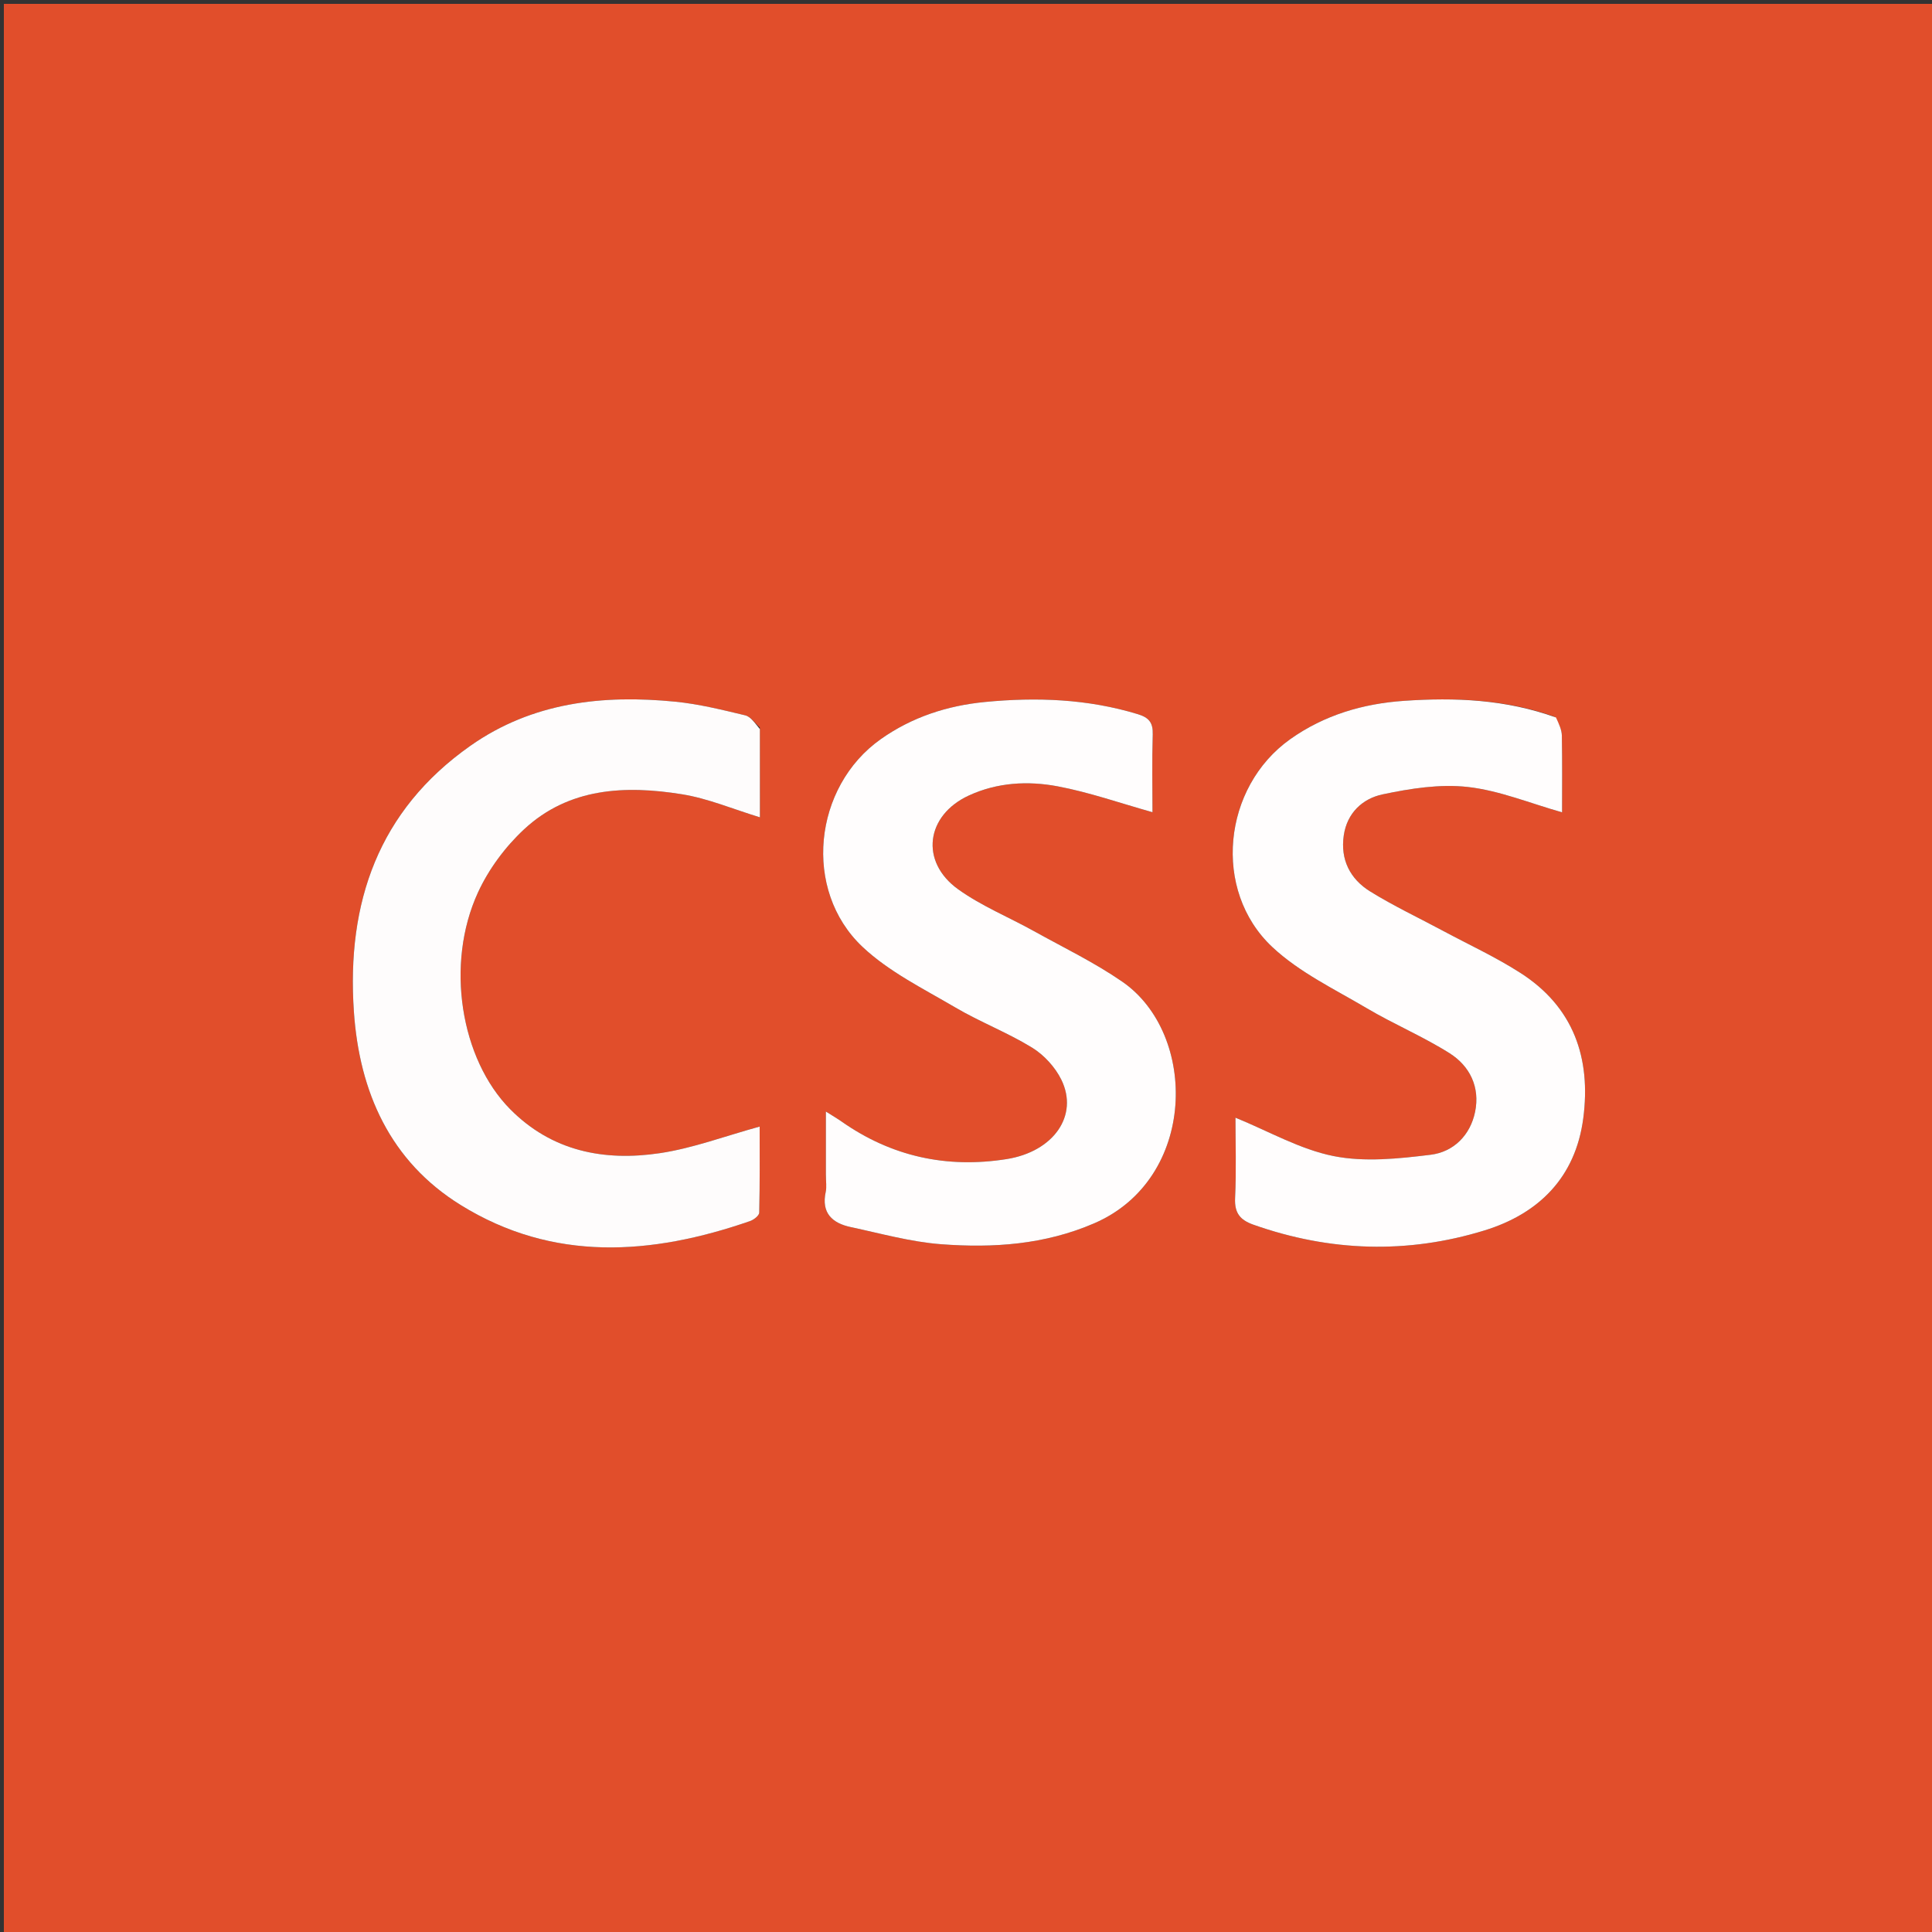 <svg version="1.1" id="Layer_1" xmlns="http://www.w3.org/2000/svg" xmlns:xlink="http://www.w3.org/1999/xlink" x="0px" y="0px"
	 width="100%" viewBox="0 0 500 500" enable-background="new 0 0 500 500" xml:space="preserve">
<rect x="0" y="0" width="500" height="500" fill="#333333" stroke="none"/>
<path fill="#E14E2B" opacity="1" stroke="none" 
	d="
M234,501 
	C156,501 78.5,501 1,501 
	C1,334.333 1,167.667 1,1 
	C167.667,1 334.333,1 501,1 
	C501,167.667 501,334.333 501,501 
	C412.167,501 323.333,501 234,501 
M213.736,304.461 
	C213.736,305.794 213.972,307.178 213.695,308.451 
	C212.505,313.925 215.374,316.547 220.164,317.568 
	C227.936,319.226 235.701,321.412 243.572,322.006 
	C257.063,323.023 270.406,322.126 283.218,316.576 
	C309.852,305.037 310.087,267.596 290.428,254.045 
	C283.222,249.077 275.239,245.228 267.559,240.961 
	C261.031,237.333 253.981,234.463 247.963,230.142 
	C238.011,222.996 239.617,211.013 250.708,205.889 
	C258.086,202.48 266.003,202.052 273.711,203.499 
	C281.902,205.037 289.854,207.847 298.263,210.2 
	C298.263,203.934 298.116,196.993 298.331,190.064 
	C298.426,187.015 297.345,185.702 294.457,184.823 
	C281.485,180.873 268.273,180.381 254.918,181.672 
	C245.15,182.617 236.046,185.572 227.965,191.275 
	C210.489,203.611 207.647,230.367 223.21,245.044 
	C230.064,251.508 238.982,255.877 247.237,260.733 
	C253.664,264.515 260.736,267.218 267.083,271.115 
	C270.177,273.014 273.063,276.155 274.666,279.412 
	C279.236,288.701 272.654,298.056 260.485,299.977 
	C245.001,302.422 230.717,299.313 217.814,290.26 
	C216.682,289.465 215.48,288.77 213.736,287.665 
	C213.736,293.498 213.736,298.486 213.736,304.461 
M402.308,185.482 
	C389.654,180.979 376.532,180.469 363.35,181.375 
	C352.753,182.103 342.736,185.038 333.917,191.294 
	C316.458,203.679 313.631,230.417 329.26,245.081 
	C336.247,251.637 345.373,255.991 353.76,260.952 
	C360.751,265.088 368.33,268.258 375.179,272.596 
	C380.406,275.908 383.053,281.356 381.76,287.714 
	C380.514,293.845 376.143,298.124 370.251,298.849 
	C361.95,299.871 353.187,300.797 345.134,299.191 
	C336.445,297.459 328.348,292.762 319.736,289.253 
	C319.736,295.592 319.98,302.843 319.638,310.066 
	C319.454,313.939 320.942,315.737 324.39,316.955 
	C344.185,323.948 364.24,324.577 384.198,318.431 
	C398.276,314.095 407.745,304.66 409.746,289.442 
	C411.798,273.828 407.239,260.632 393.546,251.828 
	C387.142,247.71 380.158,244.495 373.429,240.886 
	C367.137,237.511 360.648,234.456 354.592,230.701 
	C349.433,227.502 346.851,222.521 347.767,216.208 
	C348.618,210.342 352.691,206.667 357.794,205.588 
	C365,204.064 372.653,202.855 379.872,203.669 
	C388.069,204.593 395.997,207.897 404.264,210.229 
	C404.264,204 404.334,197.191 404.209,190.385 
	C404.181,188.879 403.464,187.386 402.308,185.482 
M196.649,188.251 
	C195.396,187.174 194.292,185.471 192.862,185.129 
	C186.893,183.7 180.874,182.201 174.787,181.598 
	C155.957,179.735 137.75,181.753 121.773,192.981 
	C97.905,209.755 89.669,233.643 91.581,261.762 
	C93.002,282.66 100.994,300.542 119.173,311.827 
	C143.11,326.686 168.588,324.873 194.145,316.002 
	C195.098,315.671 196.474,314.591 196.491,313.834 
	C196.665,306.122 196.597,298.405 196.597,291.556 
	C187.629,294.013 179.324,297.168 170.739,298.442 
	C156.343,300.58 142.836,297.977 132.027,287.052 
	C119.221,274.108 115.173,249.507 123.705,230.957 
	C126.474,224.938 130.755,219.167 135.613,214.646 
	C147.236,203.831 161.82,203.195 176.509,205.559 
	C183.242,206.643 189.706,209.406 196.665,211.521 
	C196.665,204.049 196.665,196.585 196.649,188.251 
z"/>
<path fill="#FFFDFD" opacity="1" stroke="none" 
	d="
M213.736,303.968 
	C213.736,298.486 213.736,293.498 213.736,287.665 
	C215.48,288.77 216.682,289.465 217.814,290.26 
	C230.717,299.313 245.001,302.422 260.485,299.977 
	C272.654,298.056 279.236,288.701 274.666,279.412 
	C273.063,276.155 270.177,273.014 267.083,271.115 
	C260.736,267.218 253.664,264.515 247.237,260.733 
	C238.982,255.877 230.064,251.508 223.21,245.044 
	C207.647,230.367 210.489,203.611 227.965,191.275 
	C236.046,185.572 245.15,182.617 254.918,181.672 
	C268.273,180.381 281.485,180.873 294.457,184.823 
	C297.345,185.702 298.426,187.015 298.331,190.064 
	C298.116,196.993 298.263,203.934 298.263,210.2 
	C289.854,207.847 281.902,205.037 273.711,203.499 
	C266.003,202.052 258.086,202.48 250.708,205.889 
	C239.617,211.013 238.011,222.996 247.963,230.142 
	C253.981,234.463 261.031,237.333 267.559,240.961 
	C275.239,245.228 283.222,249.077 290.428,254.045 
	C310.087,267.596 309.852,305.037 283.218,316.576 
	C270.406,322.126 257.063,323.023 243.572,322.006 
	C235.701,321.412 227.936,319.226 220.164,317.568 
	C215.374,316.547 212.505,313.925 213.695,308.451 
	C213.972,307.178 213.736,305.794 213.736,303.968 
z"/>
<path fill="#FFFDFD" opacity="1" stroke="none" 
	d="
M402.686,185.684 
	C403.464,187.386 404.181,188.879 404.209,190.385 
	C404.334,197.191 404.264,204 404.264,210.229 
	C395.997,207.897 388.069,204.593 379.872,203.669 
	C372.653,202.855 365,204.064 357.794,205.588 
	C352.691,206.667 348.618,210.342 347.767,216.208 
	C346.851,222.521 349.433,227.502 354.592,230.701 
	C360.648,234.456 367.137,237.511 373.429,240.886 
	C380.158,244.495 387.142,247.71 393.546,251.828 
	C407.239,260.632 411.798,273.828 409.746,289.442 
	C407.745,304.66 398.276,314.095 384.198,318.431 
	C364.24,324.577 344.185,323.948 324.39,316.955 
	C320.942,315.737 319.454,313.939 319.638,310.066 
	C319.98,302.843 319.736,295.592 319.736,289.253 
	C328.348,292.762 336.445,297.459 345.134,299.191 
	C353.187,300.797 361.95,299.871 370.251,298.849 
	C376.143,298.124 380.514,293.845 381.76,287.714 
	C383.053,281.356 380.406,275.908 375.179,272.596 
	C368.33,268.258 360.751,265.088 353.76,260.952 
	C345.373,255.991 336.247,251.637 329.26,245.081 
	C313.631,230.417 316.458,203.679 333.917,191.294 
	C342.736,185.038 352.753,182.103 363.35,181.375 
	C376.532,180.469 389.654,180.979 402.686,185.684 
z"/>
<path fill="#FEFCFC" opacity="1" stroke="none" 
	d="
M196.657,188.686 
	C196.665,196.585 196.665,204.049 196.665,211.521 
	C189.706,209.406 183.242,206.643 176.509,205.559 
	C161.82,203.195 147.236,203.831 135.613,214.646 
	C130.755,219.167 126.474,224.938 123.705,230.957 
	C115.173,249.507 119.221,274.108 132.027,287.052 
	C142.836,297.977 156.343,300.58 170.739,298.442 
	C179.324,297.168 187.629,294.013 196.597,291.556 
	C196.597,298.405 196.665,306.122 196.491,313.834 
	C196.474,314.591 195.098,315.671 194.145,316.002 
	C168.588,324.873 143.11,326.686 119.173,311.827 
	C100.994,300.542 93.002,282.66 91.581,261.762 
	C89.669,233.643 97.905,209.755 121.773,192.981 
	C137.75,181.753 155.957,179.735 174.787,181.598 
	C180.874,182.201 186.893,183.7 192.862,185.129 
	C194.292,185.471 195.396,187.174 196.657,188.686 
z"/>
</svg>